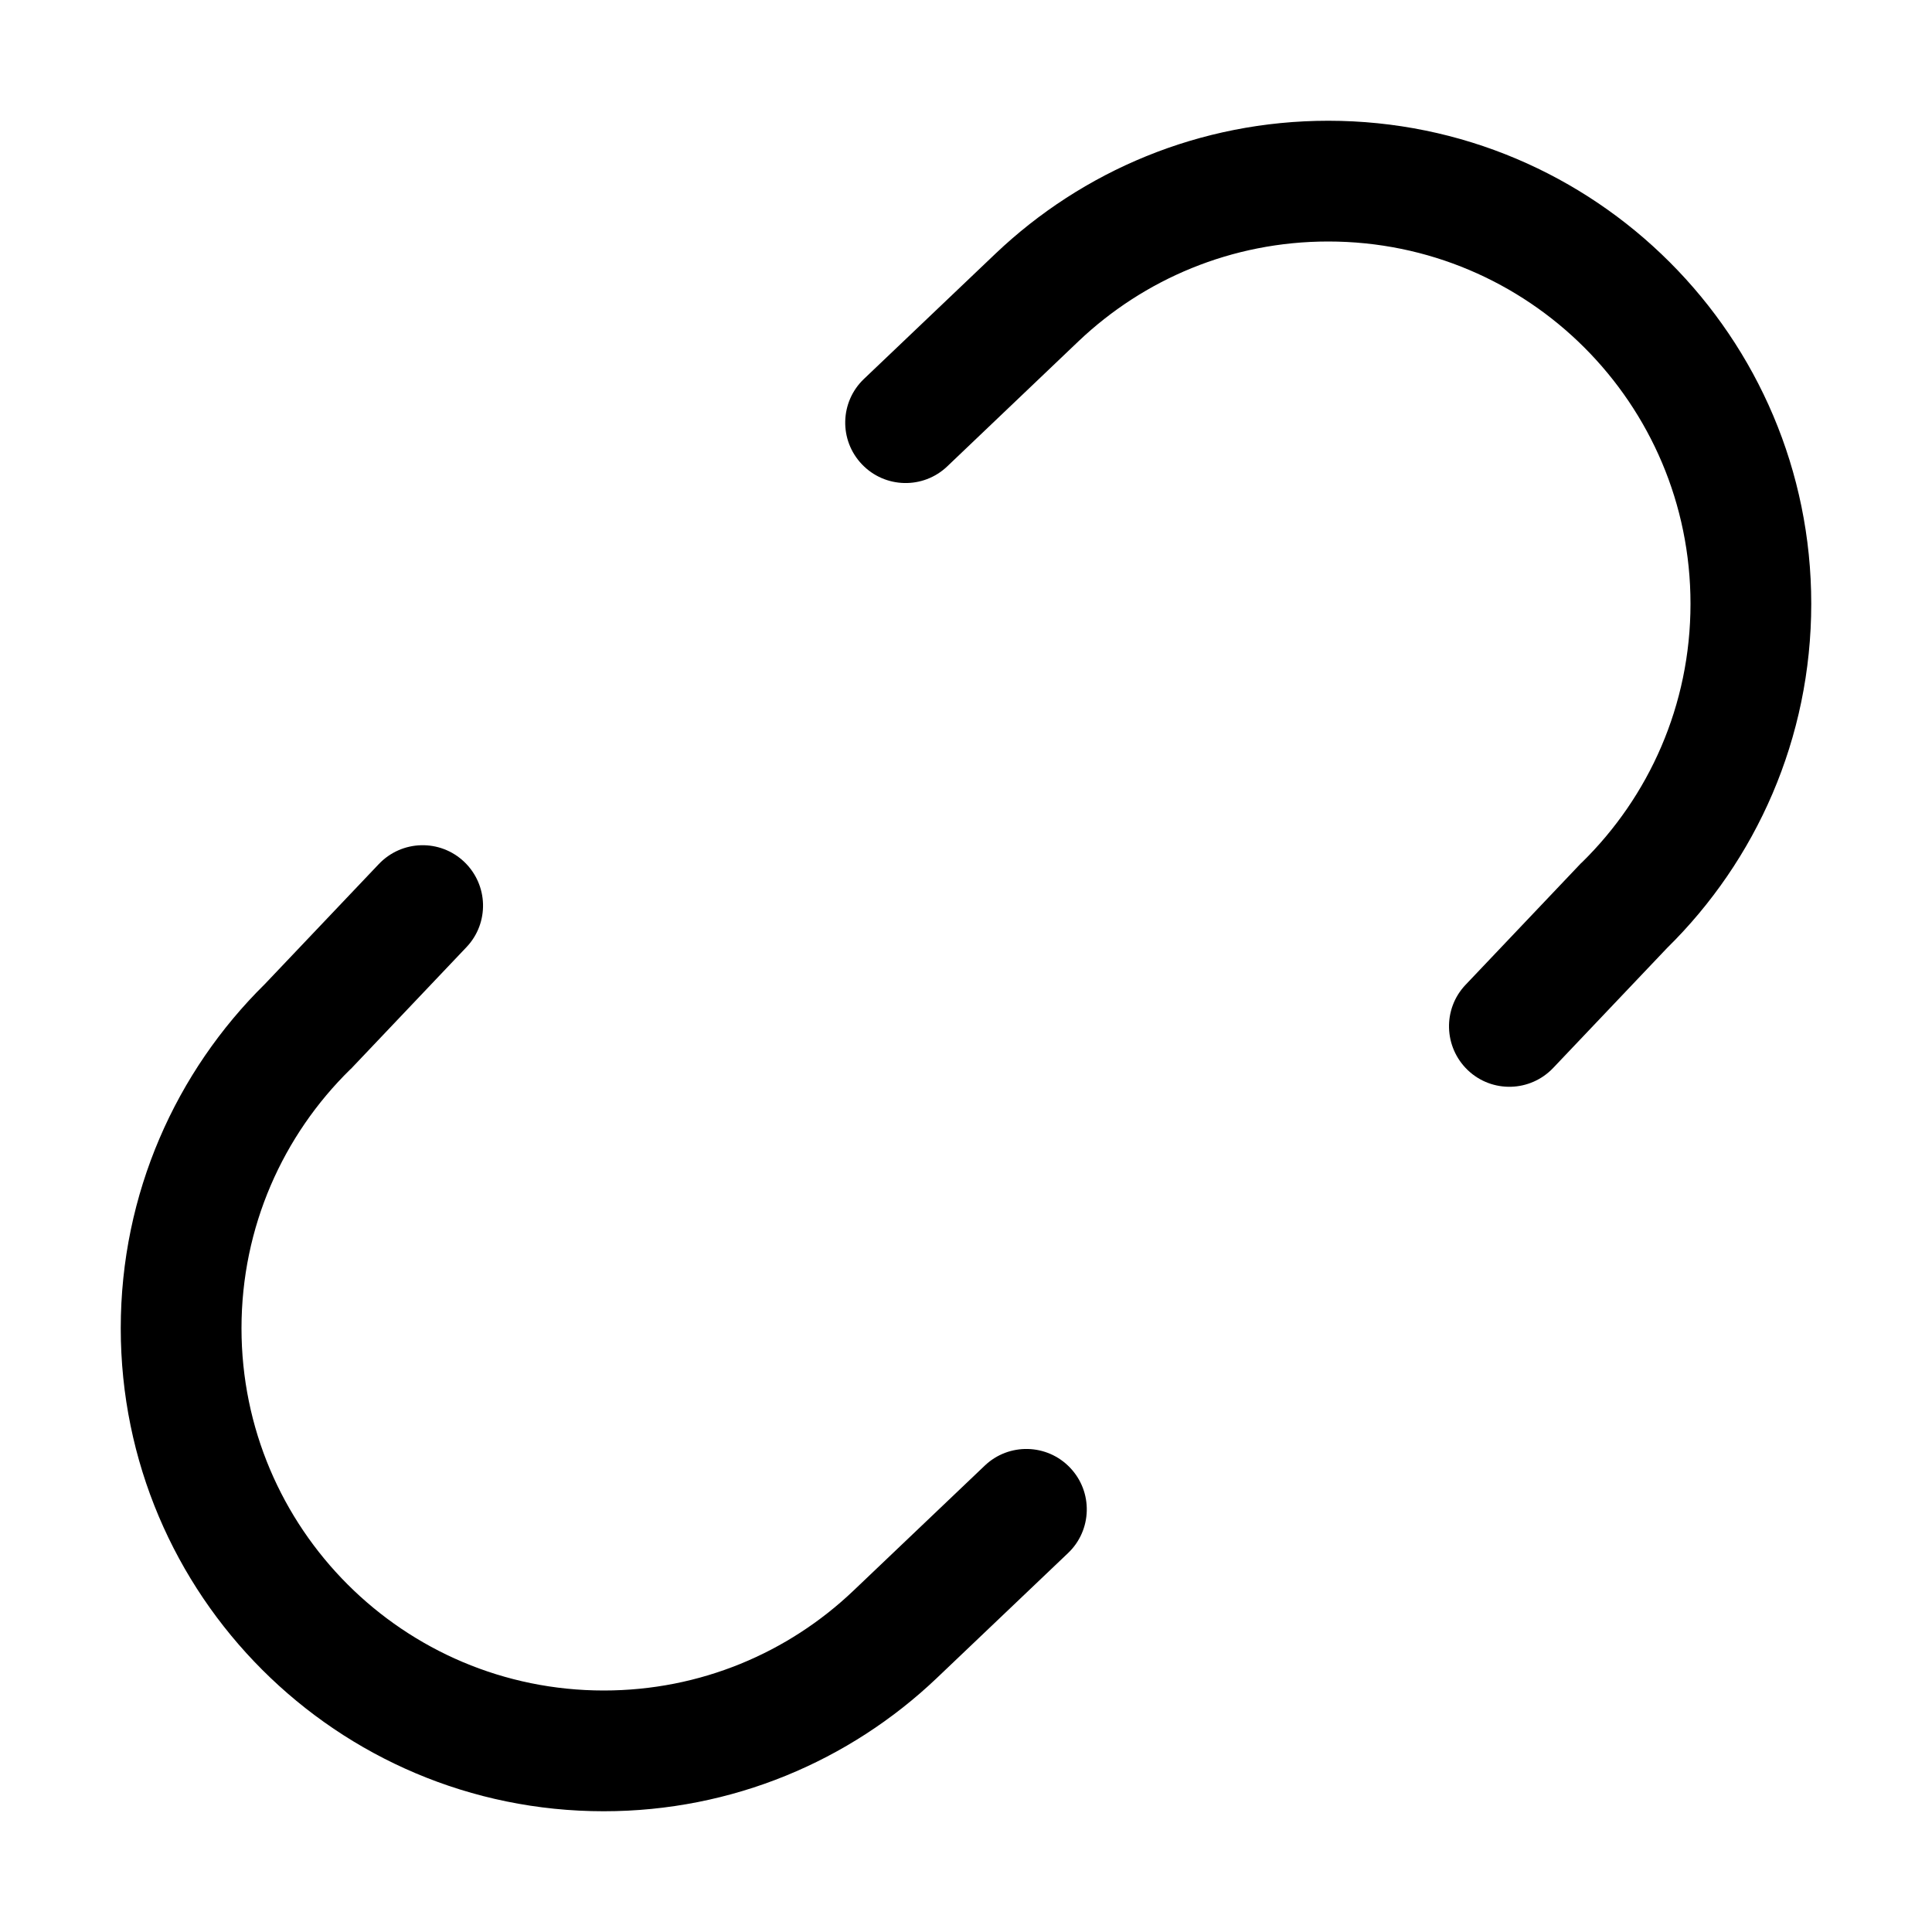 <svg width="16" height="16" viewBox="0 0 16 16" fill="none" xmlns="http://www.w3.org/2000/svg">
<path d="M12.137 8.156C11.947 8.356 11.956 8.672 12.156 8.863C12.356 9.053 12.672 9.045 12.863 8.844L13.806 7.851C14.543 7.126 15 6.116 15 5C15 2.791 13.209 1 11 1C9.933 1 8.963 1.418 8.246 2.099L7.155 3.138C6.955 3.328 6.947 3.645 7.138 3.845C7.328 4.045 7.645 4.053 7.845 3.862L8.934 2.824C9.473 2.313 10.2 2 11 2C12.657 2 14 3.343 14 5C14 5.84 13.656 6.598 13.1 7.143L13.093 7.149L12.137 8.156Z" fill="black"/>
<path d="M3.844 7.137C4.045 7.328 4.053 7.644 3.863 7.844L2.907 8.851L2.9 8.857C2.344 9.402 2 10.161 2 11C2 12.657 3.343 14 5 14C5.801 14 6.527 13.687 7.065 13.176L8.155 12.138C8.355 11.947 8.672 11.955 8.862 12.155C9.053 12.355 9.045 12.672 8.845 12.862L7.755 13.9C7.038 14.581 6.067 15 5 15C2.791 15 1 13.209 1 11C1 9.884 1.458 8.874 2.194 8.149L3.137 7.156C3.328 6.955 3.644 6.947 3.844 7.137Z" fill="black"/>
</svg>
